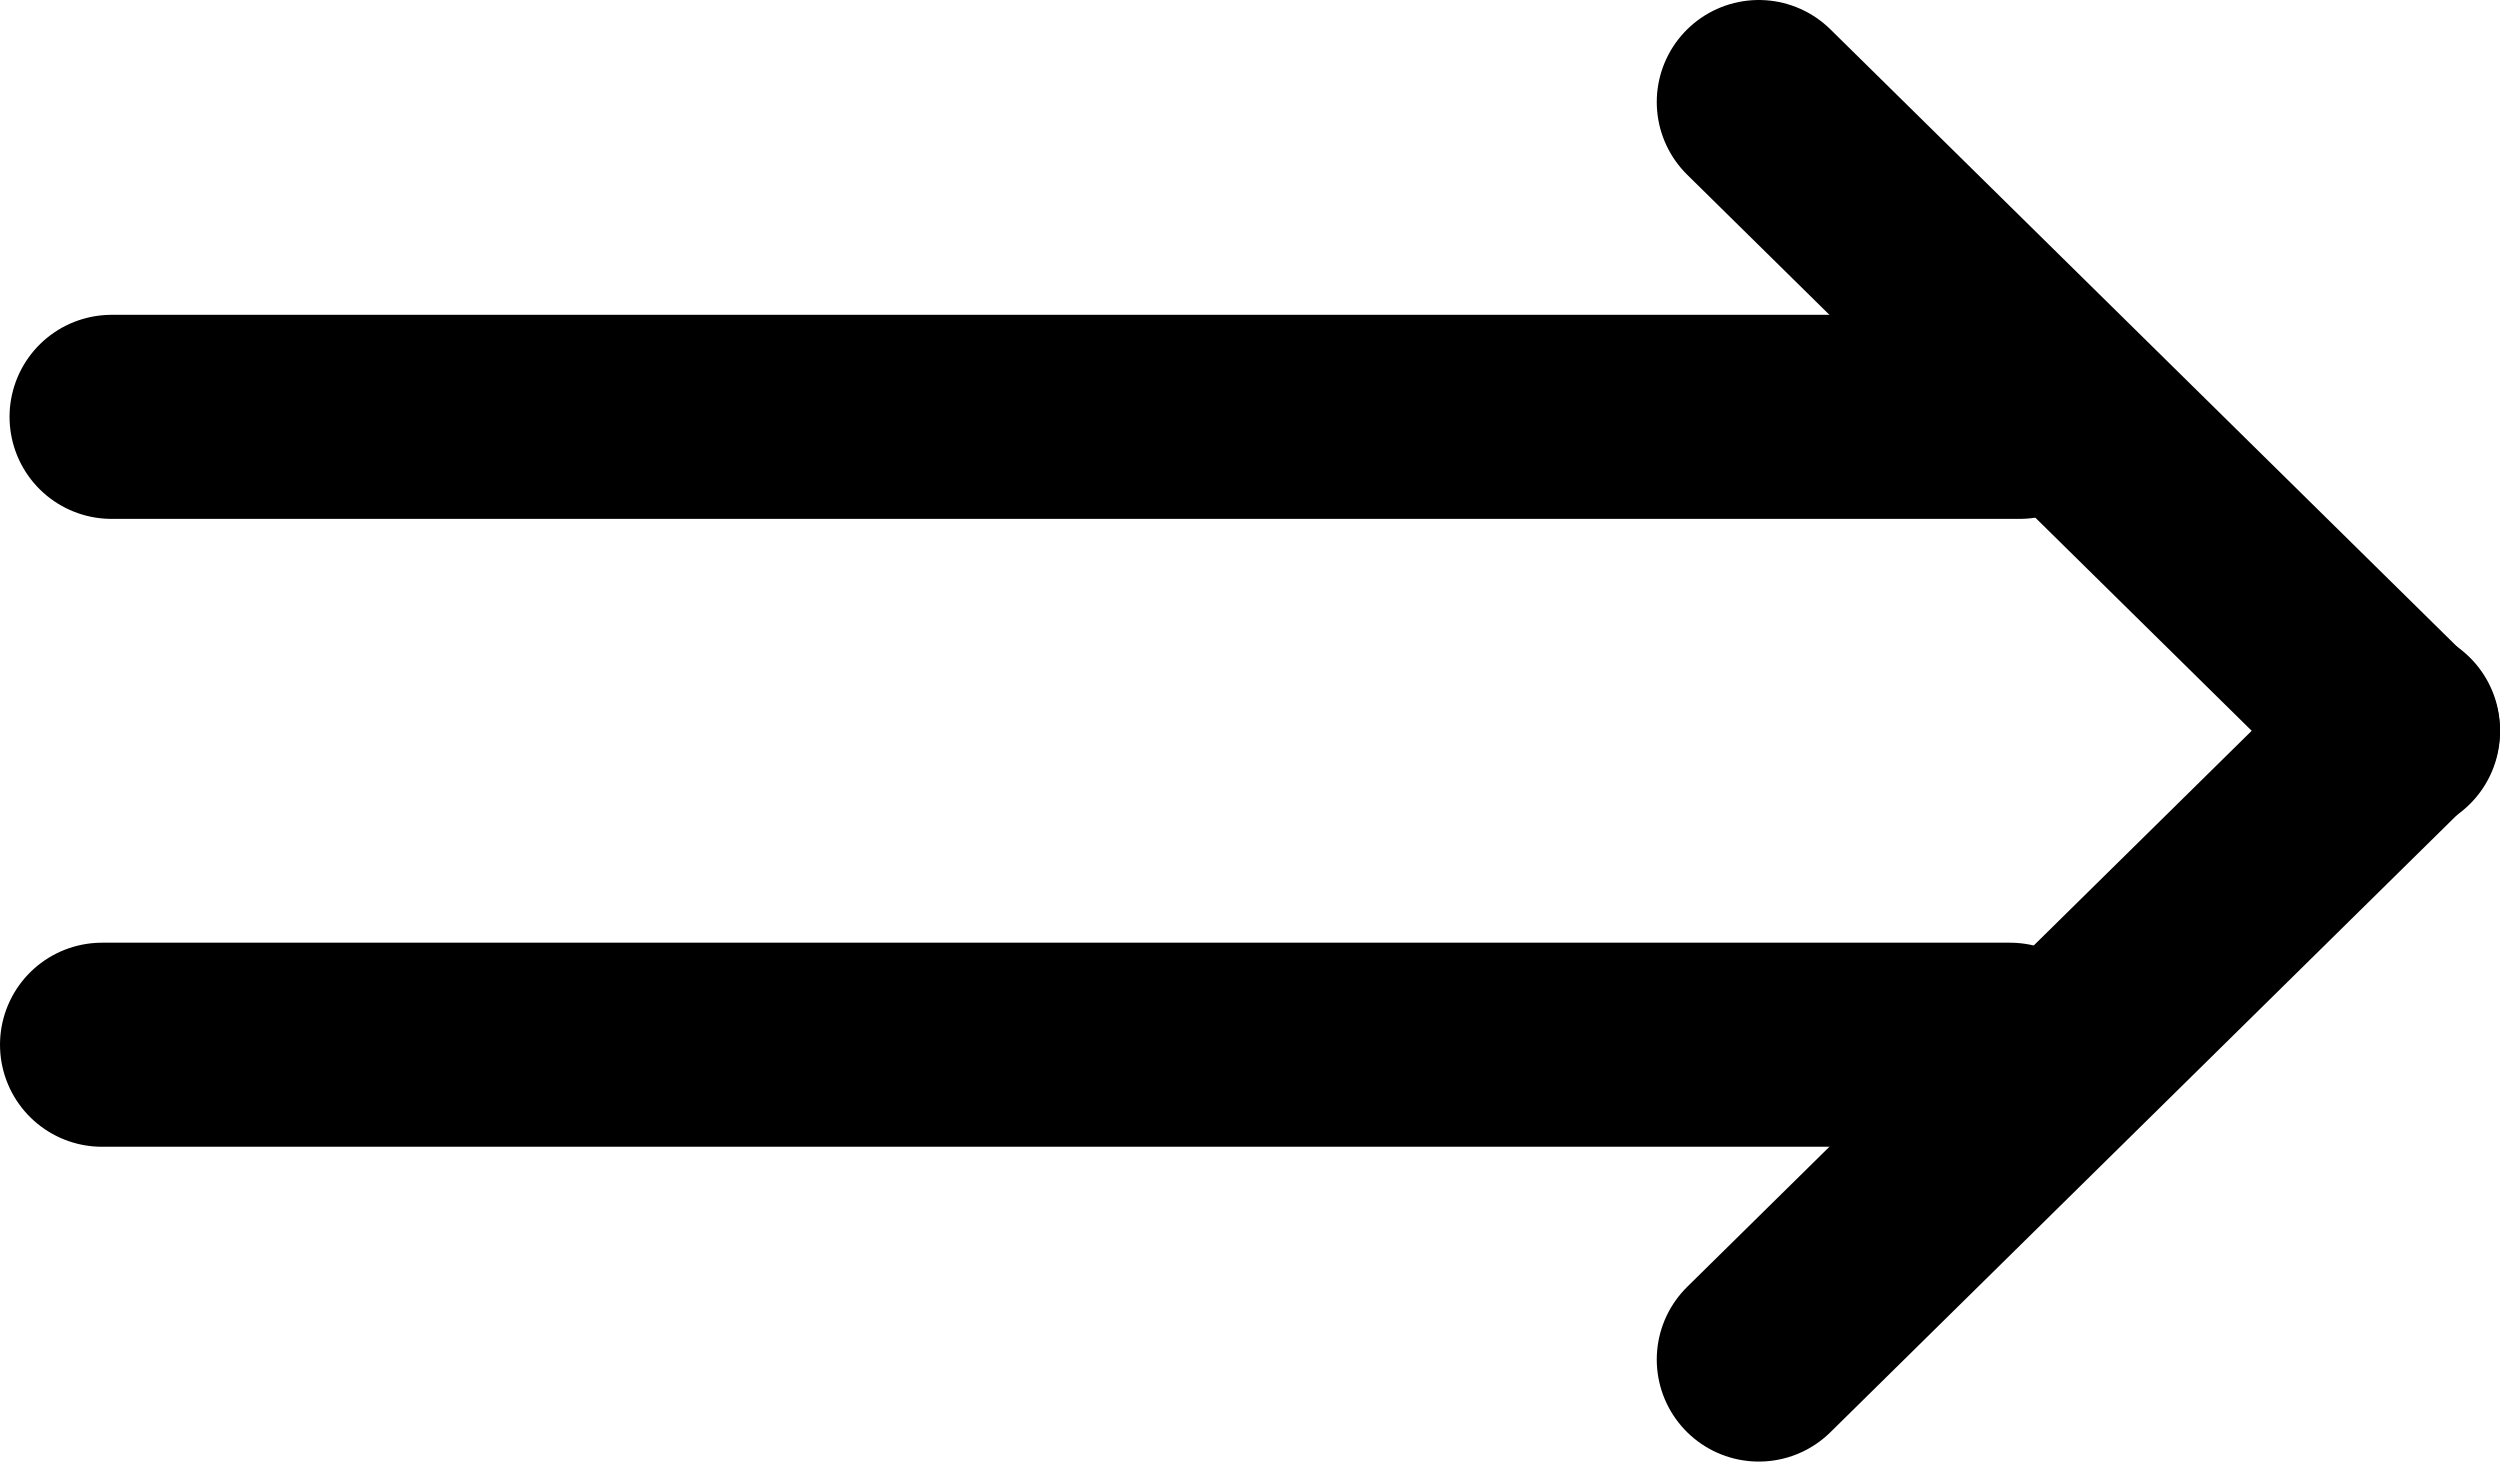 <?xml version="1.0" encoding="UTF-8" standalone="no"?>
<!-- Created with Inkscape (http://www.inkscape.org/) -->

<svg
   xmlns:dc="http://purl.org/dc/elements/1.1/"
   xmlns:cc="http://creativecommons.org/ns#"
   xmlns:rdf="http://www.w3.org/1999/02/22-rdf-syntax-ns#"
   xmlns:svg="http://www.w3.org/2000/svg"
   xmlns="http://www.w3.org/2000/svg"
   xmlns:sodipodi="http://sodipodi.sourceforge.net/DTD/sodipodi-0.dtd"
   xmlns:inkscape="http://www.inkscape.org/namespaces/inkscape"
   id="svg3039"
   version="1.1"
   inkscape:version="0.48.4 r9939"
   width="159.266"
   height="93.112"
   sodipodi:docname="arrow.png">
  <defs
     id="defs3043" />
  <sodipodi:namedview
     pagecolor="#ffffff"
     bordercolor="#666666"
     borderopacity="1"
     objecttolerance="10"
     gridtolerance="10"
     guidetolerance="10"
     inkscape:pageopacity="0"
     inkscape:pageshadow="2"
     inkscape:window-width="1440"
     inkscape:window-height="841"
     id="namedview3041"
     showgrid="false"
     fit-margin-top="0"
     fit-margin-left="0"
     fit-margin-right="0"
     fit-margin-bottom="0"
     inkscape:zoom="1.6453831"
     inkscape:cx="86.874925"
     inkscape:cy="49.75018"
     inkscape:window-x="0"
     inkscape:window-y="27"
     inkscape:window-maximized="1"
     inkscape:current-layer="svg3039" />
  <path
     style="fill:none;stroke:#000000;stroke-width:13;stroke-linecap:round;stroke-linejoin:round;stroke-miterlimit:4;stroke-opacity:1;stroke-dasharray:none"
     d="m 7.108,26.556 c 121.552,0 121.552,0 121.552,0"
     id="path3049"
     inkscape:connector-curvature="0" />
  <path
     inkscape:connector-curvature="0"
     id="path3837"
     d="m 6.5,66.556 c 121.552,0 121.552,0 121.552,0"
     style="fill:none;stroke:#000000;stroke-width:13;stroke-linecap:round;stroke-linejoin:round;stroke-miterlimit:4;stroke-opacity:1;stroke-dasharray:none" />
  <path
     style="fill:none;stroke:#000000;stroke-width:13;stroke-linecap:round;stroke-linejoin:round;stroke-miterlimit:4;stroke-opacity:1;stroke-dasharray:none"
     d="m 112.046,6.5 c 40.72,40.112 40.72,40.112 40.72,40.112 l 0,0"
     id="path3839"
     inkscape:connector-curvature="0" />
  <path
     style="fill:none;stroke:#000000;stroke-width:13;stroke-linecap:round;stroke-linejoin:round;stroke-miterlimit:4;stroke-opacity:1;stroke-dasharray:none"
     d="m 152.766,46.5 c -40.72,40.112 -40.72,40.112 -40.72,40.112 l 0,0"
     id="path3839-6"
     inkscape:connector-curvature="0" />
</svg>
